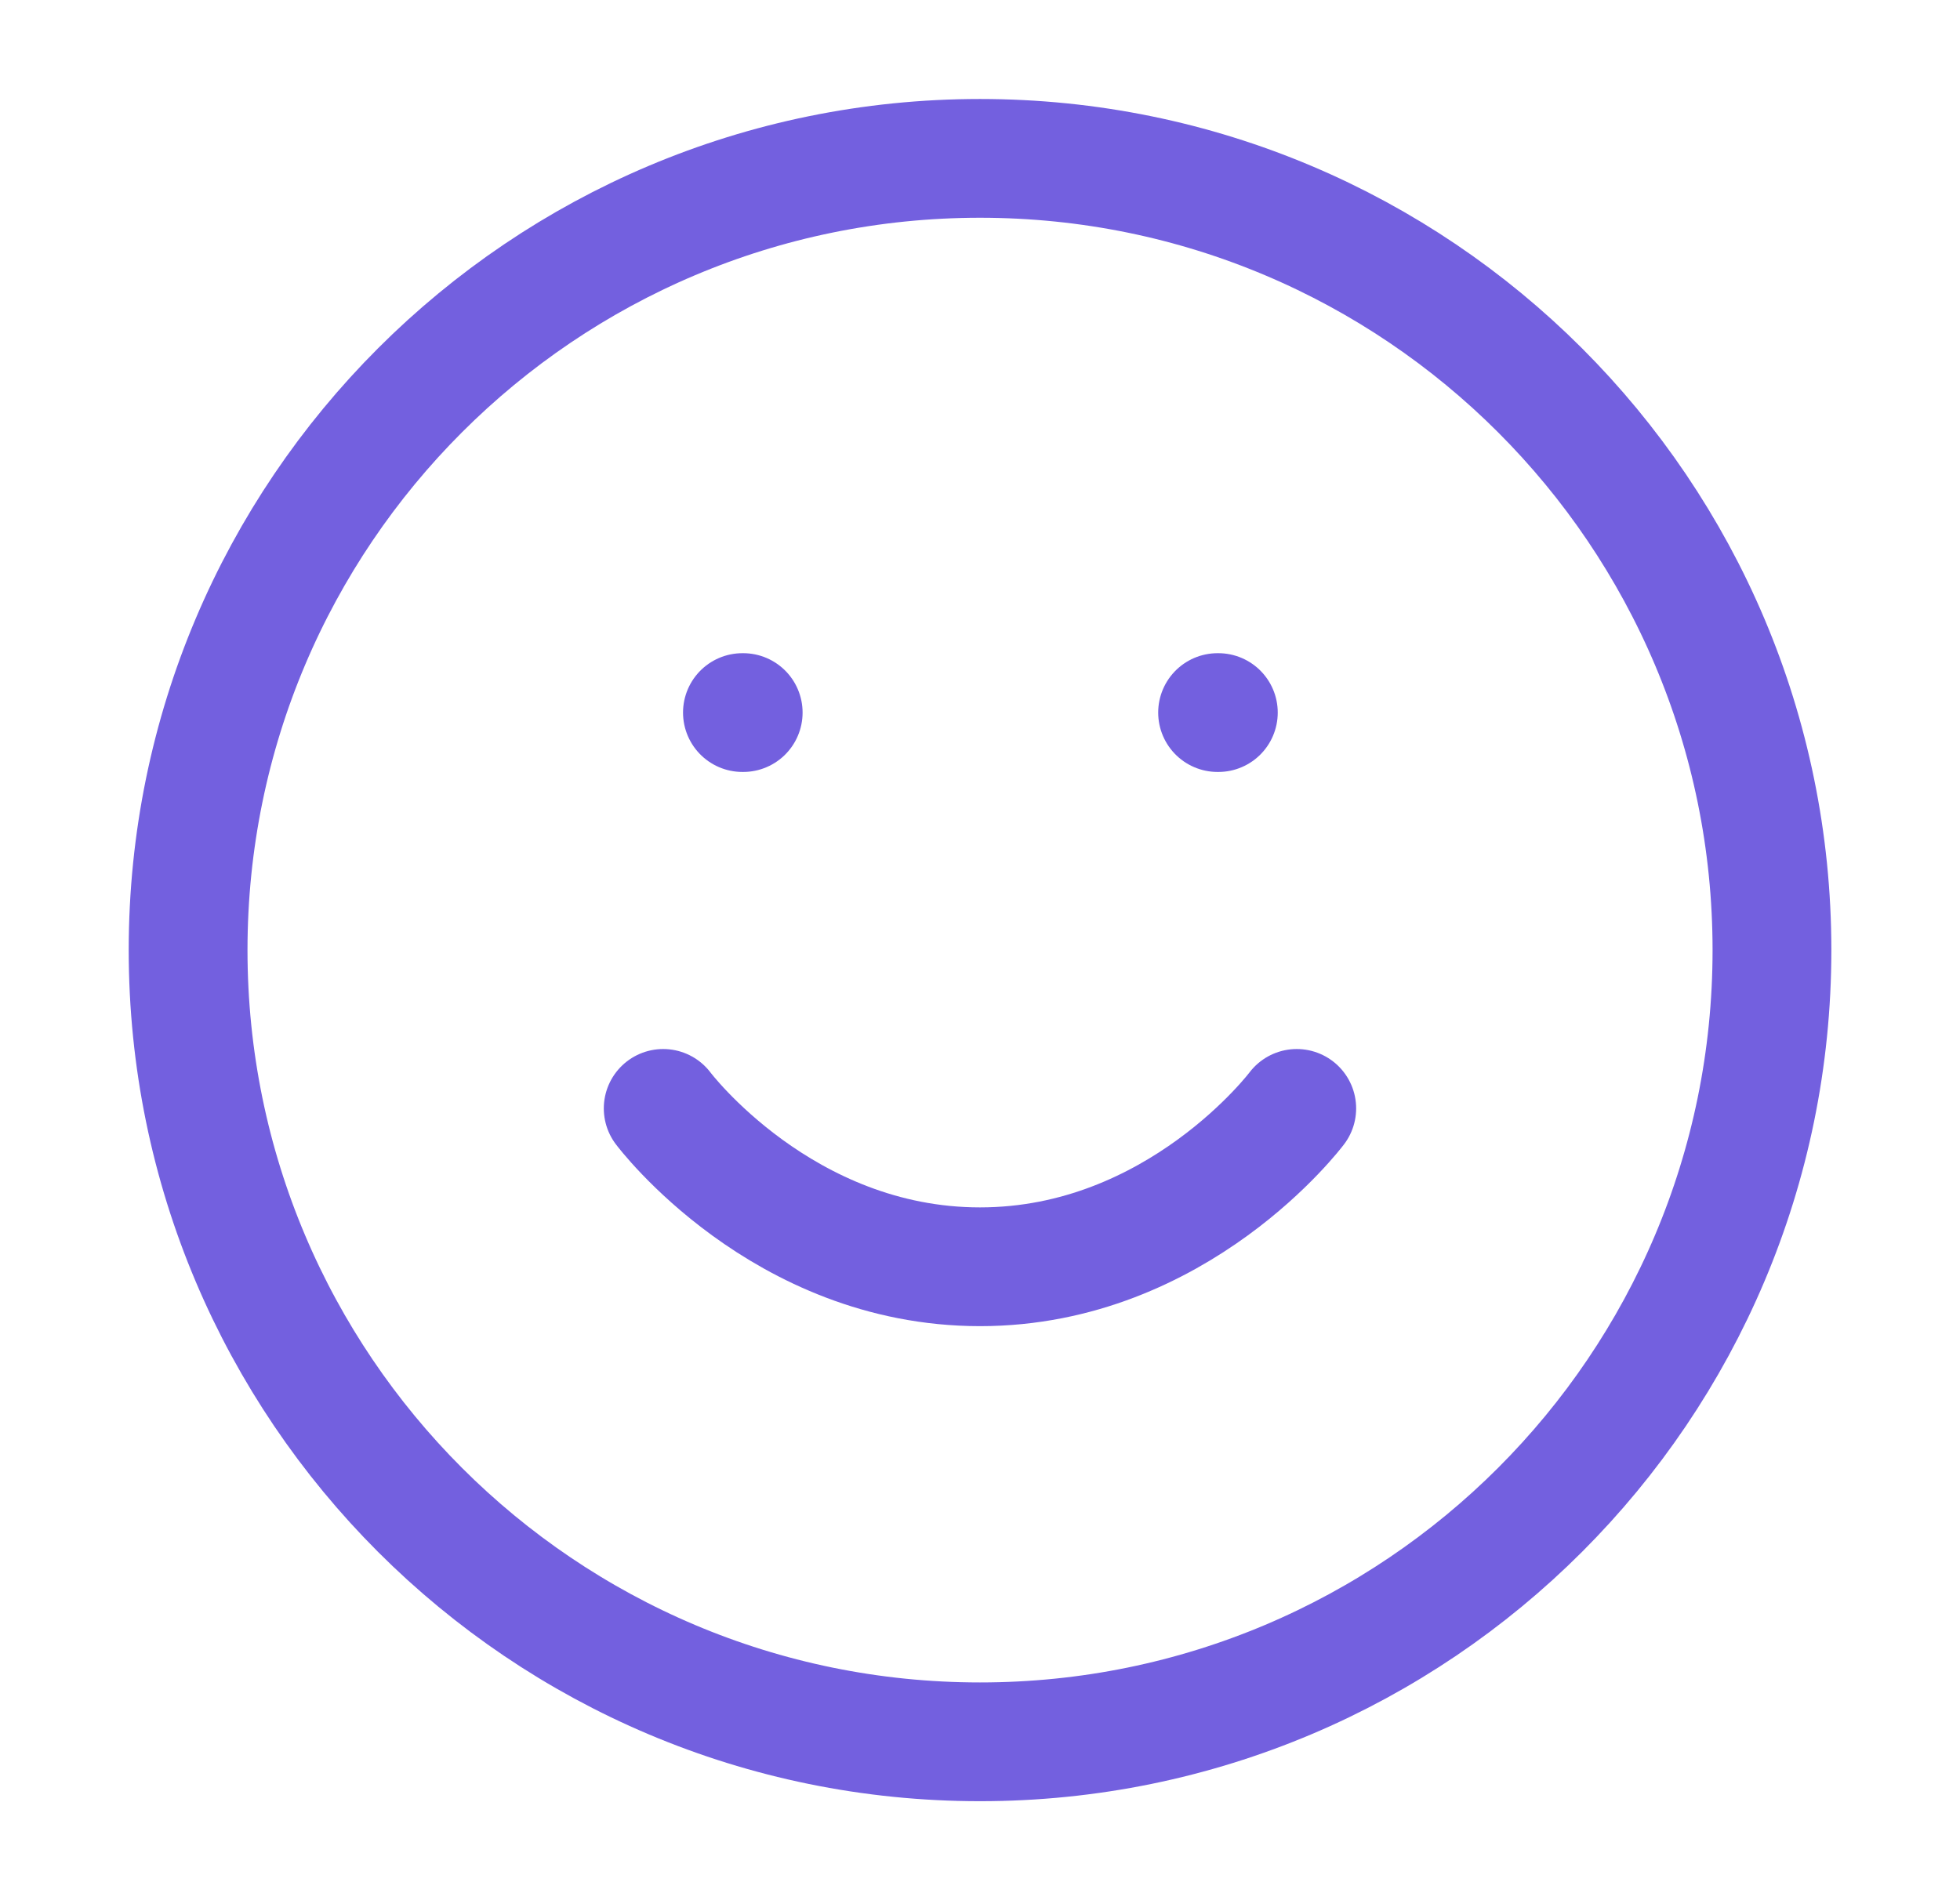 <svg width="33" height="32" viewBox="0 0 33 32" fill="none" xmlns="http://www.w3.org/2000/svg">
<path d="M16.5 29.333C23.864 29.333 29.834 23.364 29.834 16C29.834 8.636 23.864 2.667 16.5 2.667C9.137 2.667 3.167 8.636 3.167 16C3.167 23.364 9.137 29.333 16.5 29.333Z" stroke="#7360DF" stroke-width="2" stroke-linecap="round" stroke-linejoin="round"/>
<path d="M11.166 18.666C11.166 18.666 13.166 21.333 16.5 21.333C19.833 21.333 21.833 18.666 21.833 18.666" stroke="#7360DF" stroke-width="2" stroke-linecap="round" stroke-linejoin="round"/>
<path d="M12.5 12H12.513" stroke="#7360DF" stroke-width="2" stroke-linecap="round" stroke-linejoin="round"/>
<path d="M20.5 12H20.513" stroke="#7360DF" stroke-width="2" stroke-linecap="round" stroke-linejoin="round"/>
</svg>
